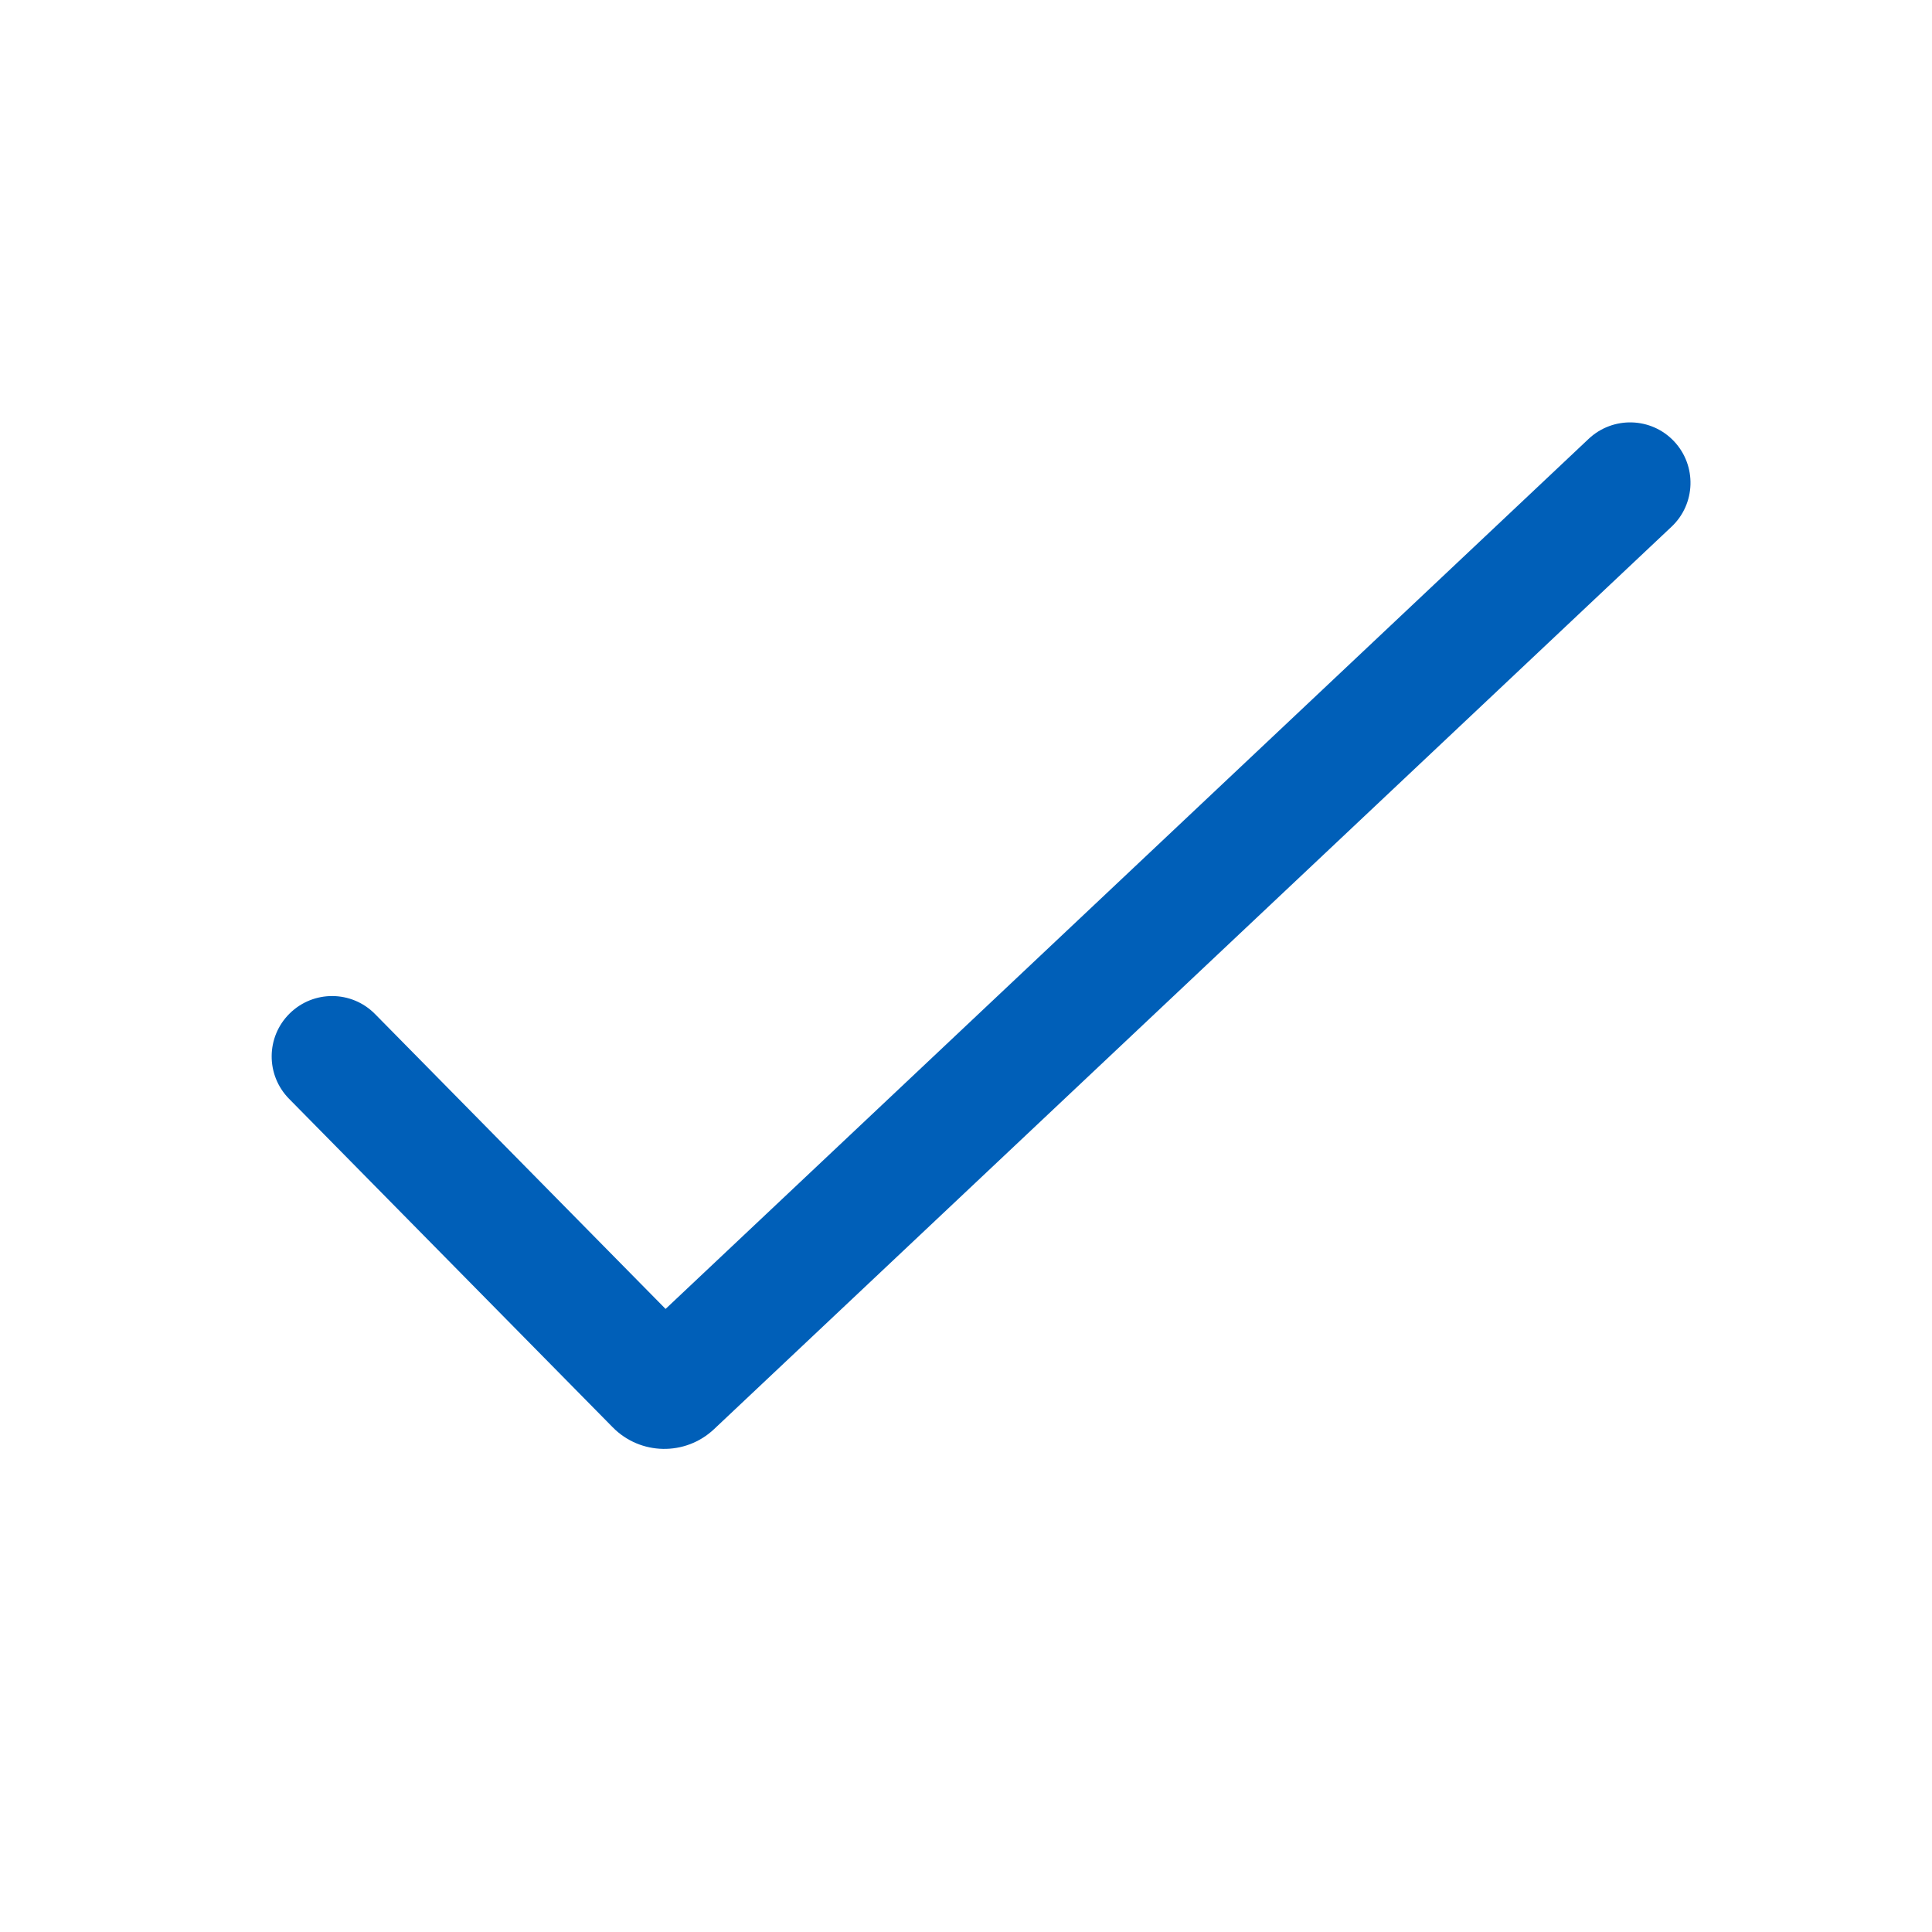 <svg width="16" height="16" viewBox="0 0 16 16" fill="none" xmlns="http://www.w3.org/2000/svg">
    <path d="M13.864 3.655C14.053 3.856 14.044 4.173 13.843 4.362L5.913 11.836C5.676 12.059 5.303 12.053 5.074 11.82L2.394 9.1C2.2 8.903 2.202 8.587 2.399 8.393C2.596 8.199 2.912 8.201 3.106 8.398L5.512 10.84L13.157 3.634C13.358 3.445 13.675 3.454 13.864 3.655Z" fill="#005fb8"/>
</svg>
